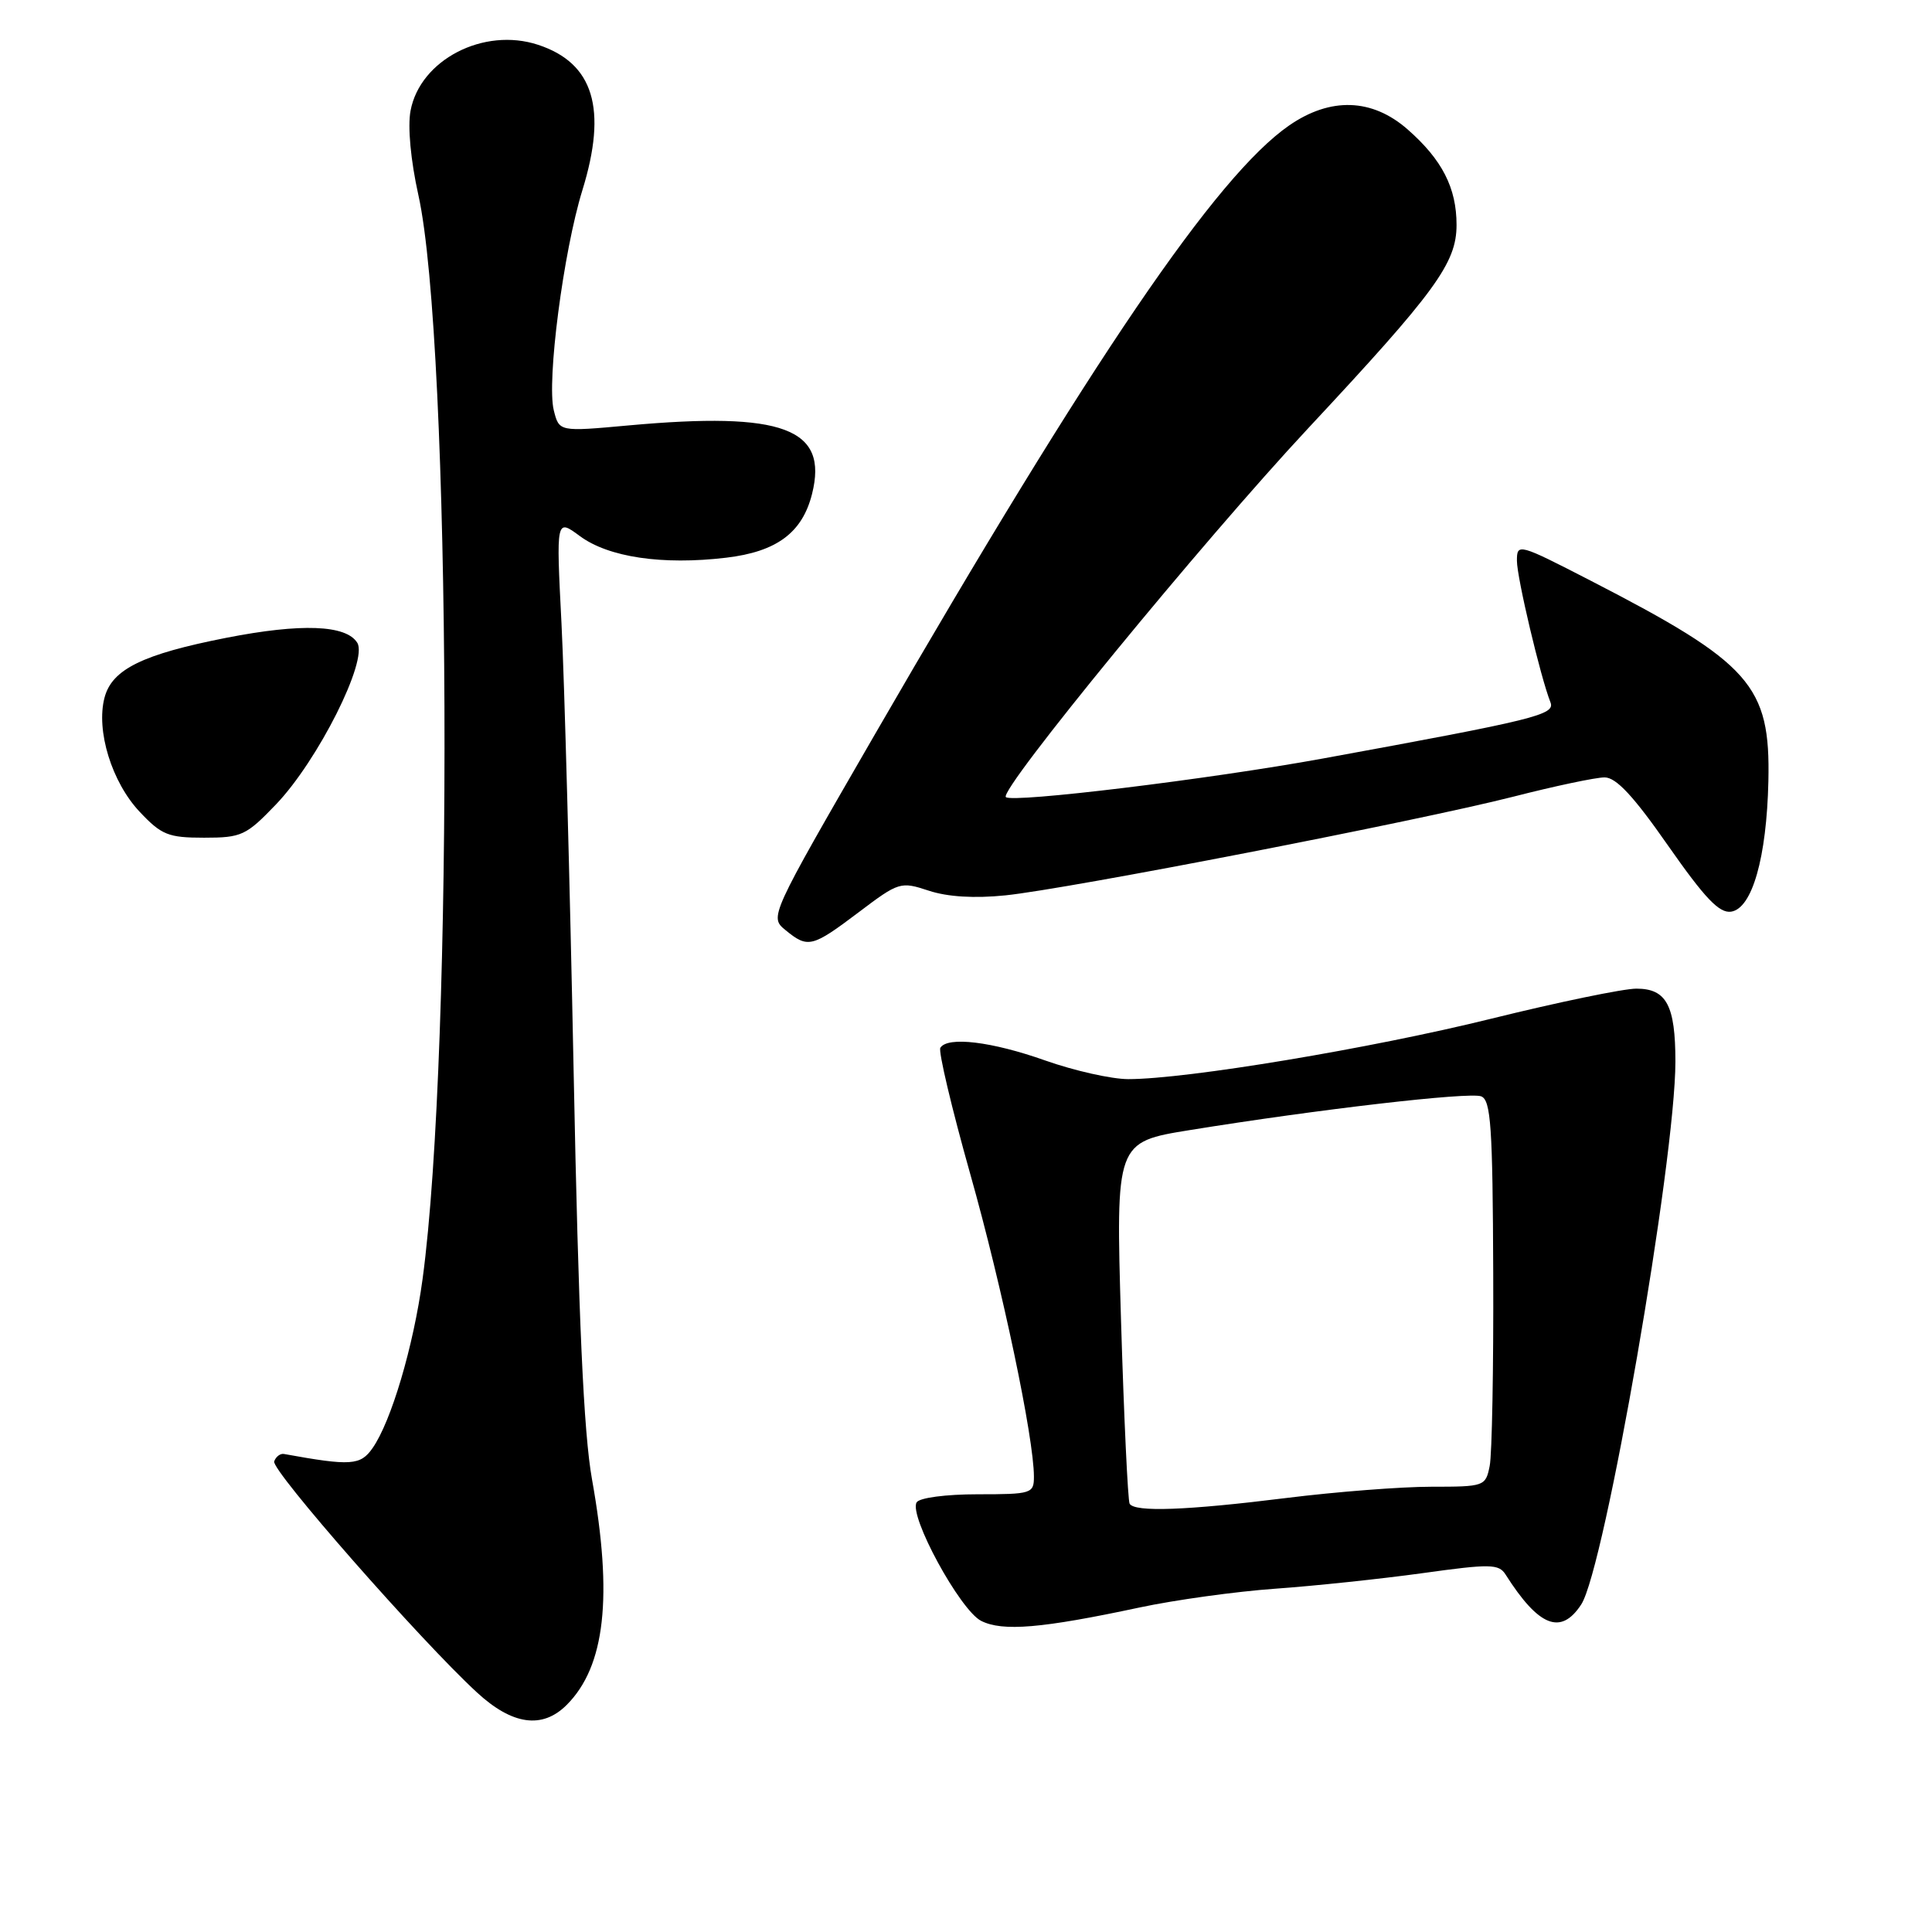 <?xml version="1.0" encoding="UTF-8" standalone="no"?>
<!DOCTYPE svg PUBLIC "-//W3C//DTD SVG 1.1//EN" "http://www.w3.org/Graphics/SVG/1.1/DTD/svg11.dtd" >
<svg xmlns="http://www.w3.org/2000/svg" xmlns:xlink="http://www.w3.org/1999/xlink" version="1.1" viewBox="0 0 256 256">
 <g >
 <path fill="currentColor"
d=" M 75.09 225.91 C 80.19 220.81 81.23 211.58 78.44 196.00 C 77.34 189.85 76.66 174.90 76.01 142.00 C 75.51 116.97 74.79 90.25 74.40 82.60 C 73.69 68.71 73.69 68.71 76.83 71.03 C 80.63 73.84 87.75 74.90 96.21 73.90 C 102.91 73.11 106.31 70.59 107.60 65.45 C 109.78 56.76 103.78 54.51 83.29 56.37 C 74.09 57.21 74.09 57.21 73.38 54.37 C 72.42 50.53 74.65 33.35 77.17 25.20 C 80.50 14.41 78.66 8.36 71.31 5.94 C 64.11 3.56 55.67 7.91 54.40 14.67 C 54.00 16.79 54.42 21.27 55.44 25.86 C 59.77 45.35 60.13 139.10 55.99 169.50 C 54.79 178.38 51.83 188.38 49.36 191.89 C 47.76 194.18 46.50 194.27 37.63 192.66 C 37.14 192.57 36.56 193.01 36.33 193.64 C 35.90 194.79 55.66 217.31 63.19 224.25 C 67.88 228.58 71.86 229.14 75.09 225.91 Z  M 151.00 213.00 C 155.68 212.00 163.78 210.88 169.00 210.51 C 174.22 210.14 183.00 209.21 188.50 208.45 C 197.48 207.20 198.60 207.22 199.50 208.64 C 203.89 215.55 206.83 216.72 209.52 212.60 C 212.61 207.89 221.99 153.84 222.00 140.68 C 222.00 133.21 220.82 131.00 216.83 131.00 C 215.12 131.00 206.47 132.79 197.61 134.98 C 181.69 138.92 157.25 142.99 149.50 142.99 C 147.30 142.99 142.35 141.88 138.50 140.52 C 131.42 138.01 125.55 137.30 124.60 138.84 C 124.32 139.29 126.10 146.83 128.57 155.59 C 132.81 170.61 137.00 190.54 137.00 195.67 C 137.00 197.90 136.68 198.00 129.56 198.00 C 125.34 198.00 121.83 198.46 121.46 199.07 C 120.38 200.81 127.21 213.35 130.00 214.77 C 132.84 216.21 138.03 215.77 151.00 213.00 Z  M 113.78 120.88 C 119.11 116.85 119.33 116.79 123.07 118.02 C 125.55 118.84 129.12 119.06 133.22 118.64 C 141.58 117.78 187.81 108.80 200.50 105.57 C 206.00 104.16 211.45 103.01 212.61 103.01 C 214.14 103.00 216.45 105.48 221.03 112.05 C 225.91 119.03 227.81 121.03 229.38 120.80 C 232.17 120.39 234.09 113.65 234.32 103.50 C 234.60 90.81 232.01 87.88 210.75 76.93 C 201.21 72.02 201.00 71.96 201.00 74.30 C 201.00 76.55 204.12 89.71 205.44 93.05 C 206.10 94.71 203.60 95.33 175.27 100.51 C 160.20 103.26 134.10 106.43 133.28 105.62 C 132.35 104.68 159.35 71.74 173.33 56.76 C 190.24 38.64 193.00 34.86 193.00 29.80 C 193.00 24.89 191.09 21.16 186.52 17.15 C 181.81 13.02 176.29 12.84 170.81 16.63 C 161.17 23.31 144.74 47.47 115.92 97.32 C 101.95 121.50 101.95 121.50 104.09 123.25 C 107.05 125.68 107.60 125.54 113.78 120.88 Z  M 36.58 106.58 C 42.12 100.79 48.80 87.50 47.34 85.17 C 45.86 82.79 39.92 82.57 30.00 84.51 C 18.90 86.69 14.84 88.68 13.85 92.44 C 12.70 96.80 14.81 103.65 18.51 107.57 C 21.40 110.64 22.30 111.00 27.04 111.00 C 32.01 111.00 32.61 110.72 36.58 106.58 Z  M 149.68 199.25 C 149.45 198.84 148.93 187.89 148.54 174.92 C 147.84 151.33 147.84 151.33 157.67 149.74 C 174.67 146.99 194.69 144.67 196.26 145.27 C 197.55 145.76 197.79 149.28 197.86 168.68 C 197.91 181.23 197.70 192.74 197.39 194.25 C 196.85 196.94 196.70 197.00 189.63 197.00 C 185.67 197.00 177.04 197.67 170.46 198.49 C 157.25 200.14 150.34 200.39 149.68 199.25 Z "/>
</g>
</svg>